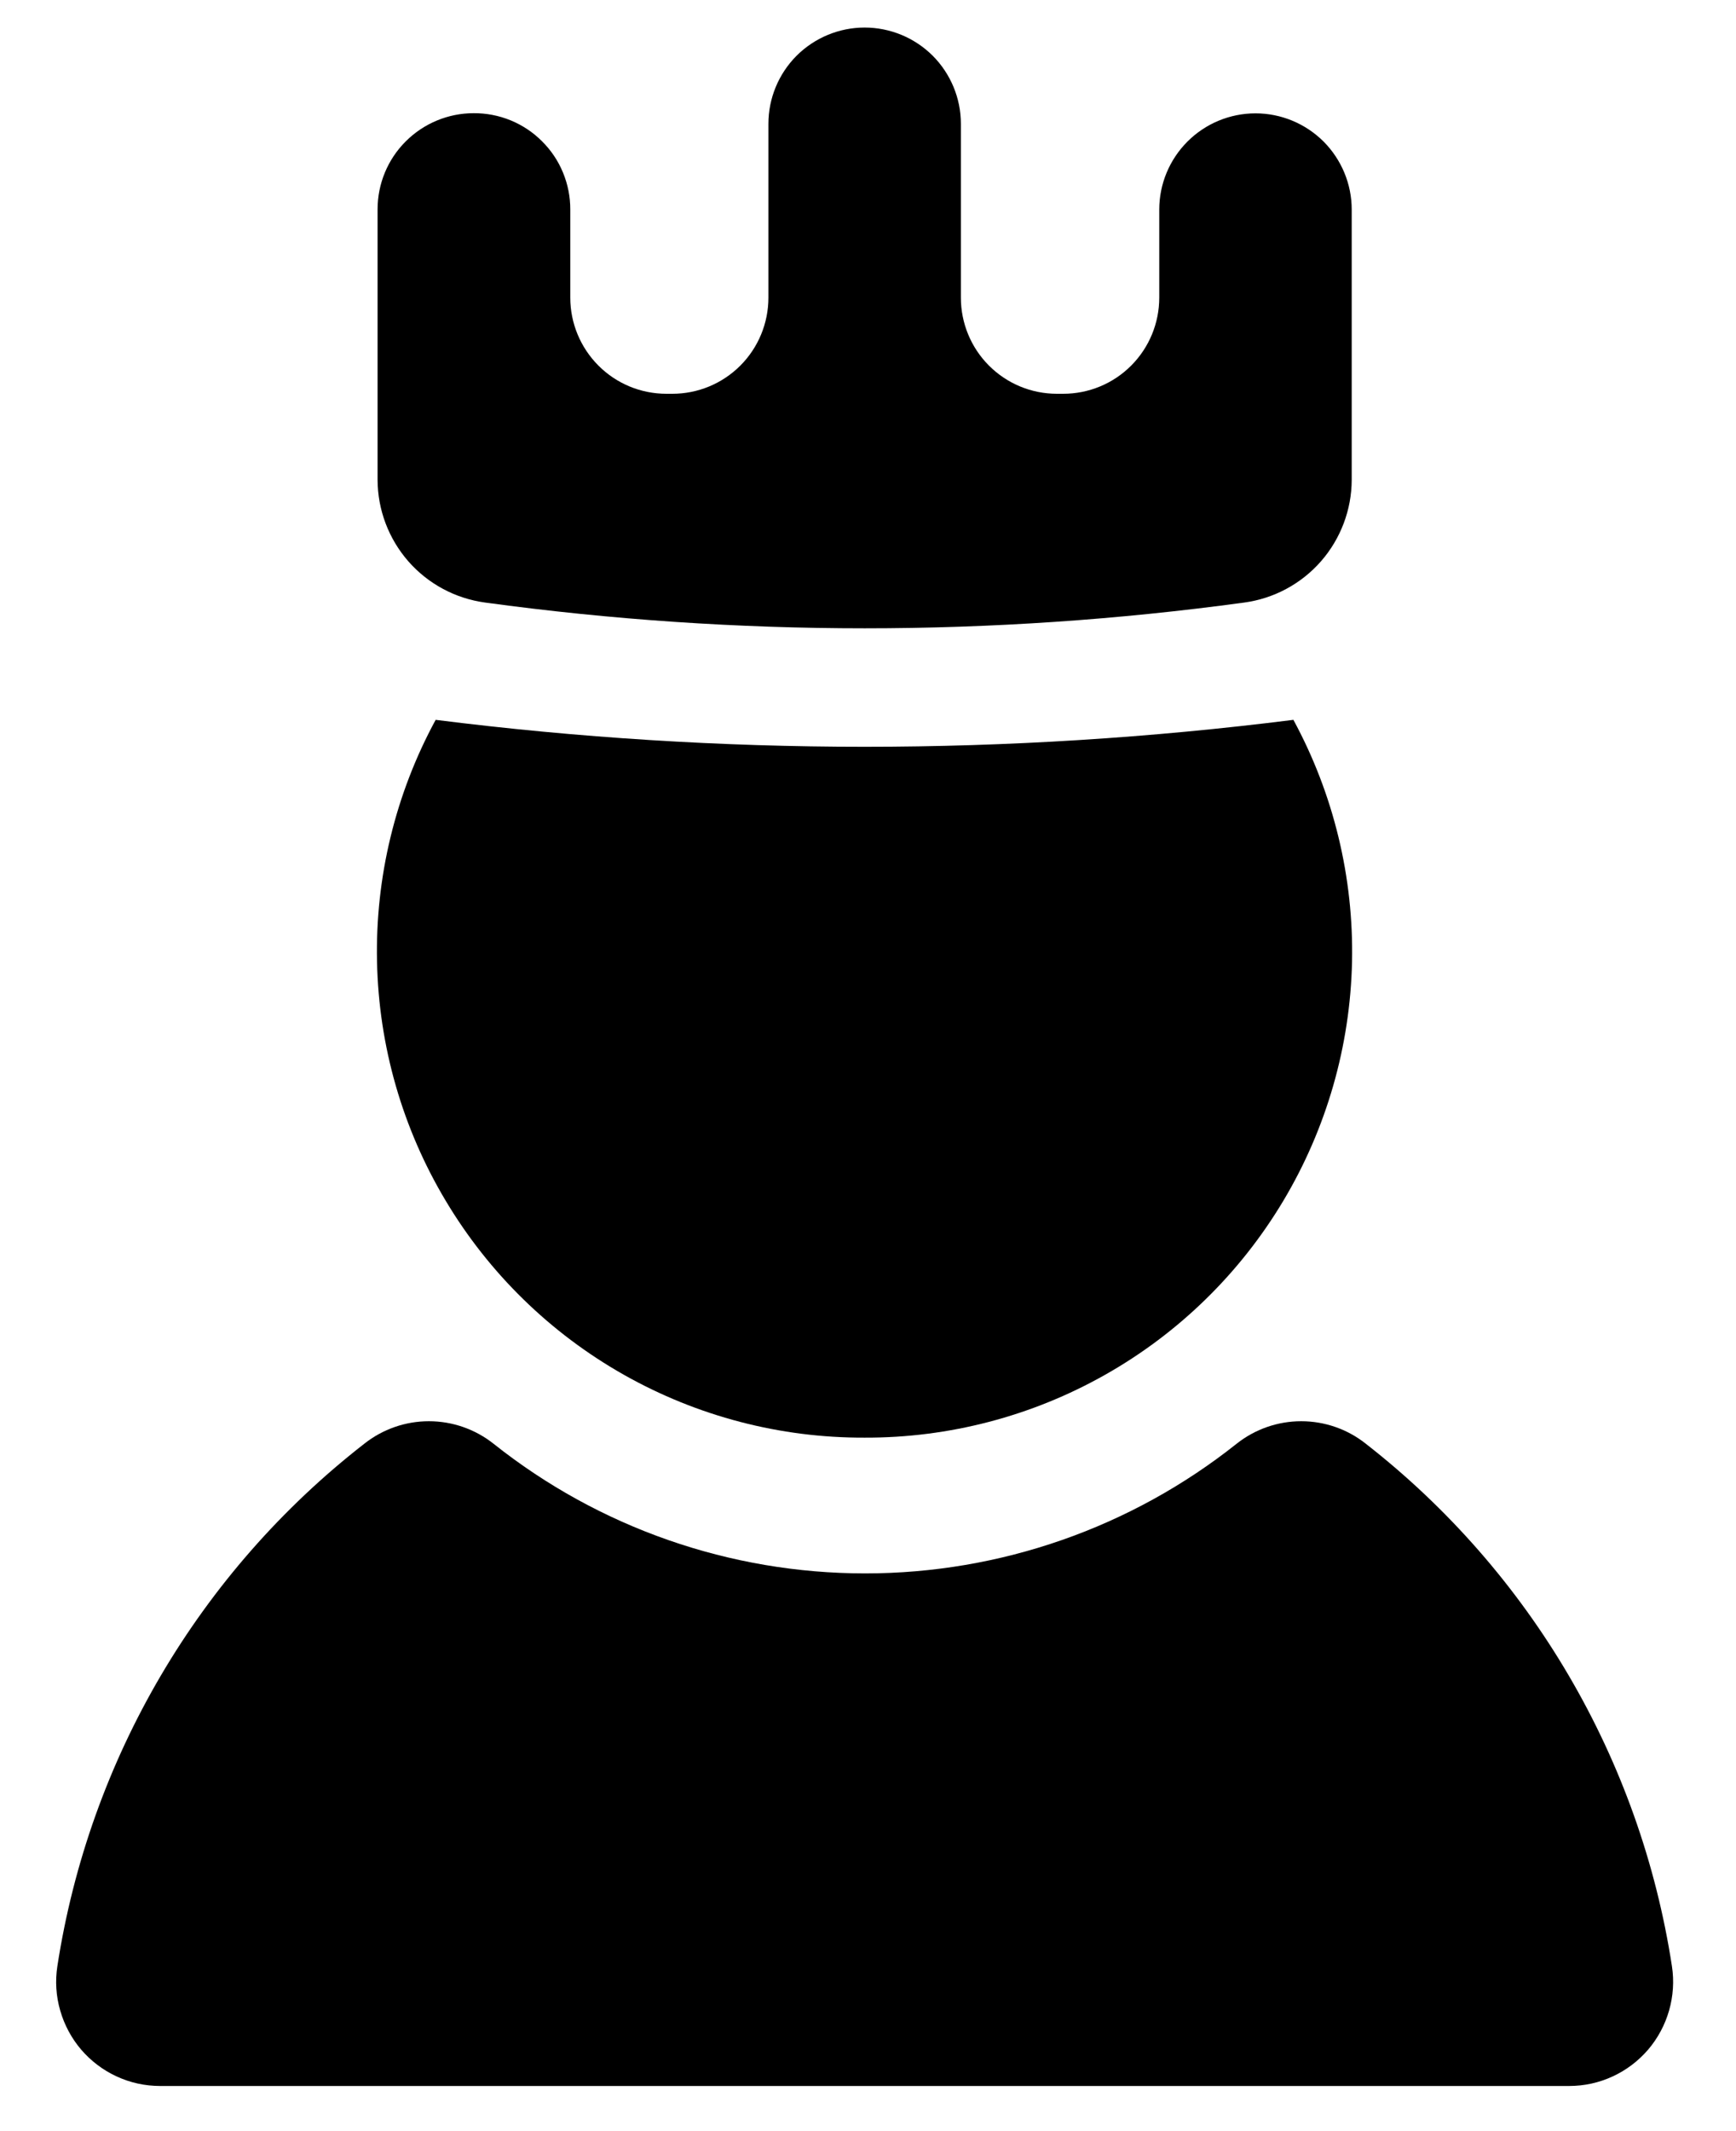 <svg width="22" height="27" viewBox="0 0 22 27" fill="none" xmlns="http://www.w3.org/2000/svg">
<path d="M0.727 24.91C0.698 25.098 0.71 25.29 0.763 25.472C0.815 25.654 0.906 25.824 1.029 25.968C1.153 26.112 1.306 26.228 1.478 26.307C1.65 26.387 1.838 26.428 2.028 26.428H19.887C20.077 26.428 20.265 26.387 20.437 26.307C20.609 26.228 20.762 26.112 20.886 25.968C21.009 25.824 21.1 25.654 21.152 25.472C21.204 25.29 21.217 25.098 21.188 24.91C20.786 22.289 19.398 19.921 17.307 18.29C17.075 18.106 16.787 18.006 16.49 18.006C16.194 18.006 15.906 18.106 15.673 18.29C14.334 19.355 12.674 19.934 10.963 19.934C9.252 19.934 7.592 19.355 6.253 18.29C6.02 18.106 5.732 18.006 5.435 18.006C5.139 18.006 4.851 18.106 4.618 18.29C2.524 19.919 1.131 22.288 0.727 24.91Z" fill="black"/>
<path d="M6.003 1.434C5.68 1.434 5.37 1.563 5.142 1.791C4.913 2.019 4.785 2.329 4.785 2.652V6.079C4.786 6.459 4.925 6.826 5.175 7.112C5.426 7.398 5.771 7.583 6.148 7.634C9.339 8.069 12.576 8.069 15.768 7.634C16.144 7.583 16.489 7.398 16.74 7.112C16.99 6.826 17.129 6.459 17.13 6.079V2.655C17.13 2.332 17.001 2.022 16.773 1.793C16.544 1.565 16.234 1.436 15.911 1.436C15.587 1.436 15.277 1.565 15.049 1.793C14.82 2.022 14.691 2.332 14.691 2.655V3.771C14.691 4.094 14.563 4.404 14.335 4.632C14.107 4.861 13.797 4.989 13.474 4.989H13.394C13.071 4.989 12.762 4.861 12.533 4.632C12.305 4.404 12.177 4.094 12.177 3.771V1.568C12.177 1.245 12.048 0.935 11.82 0.706C11.591 0.478 11.281 0.349 10.957 0.349C10.634 0.349 10.324 0.478 10.095 0.706C9.867 0.935 9.738 1.245 9.738 1.568V3.771C9.738 4.094 9.61 4.404 9.382 4.632C9.153 4.861 8.844 4.989 8.521 4.989H8.445C8.122 4.989 7.812 4.861 7.584 4.632C7.356 4.404 7.227 4.094 7.227 3.771V2.655C7.228 2.495 7.196 2.335 7.135 2.187C7.074 2.038 6.983 1.903 6.869 1.79C6.756 1.676 6.62 1.586 6.472 1.525C6.323 1.464 6.163 1.433 6.003 1.434Z" fill="black"/>
<path d="M10.956 18.214C12.024 18.218 13.076 17.943 14.006 17.417C14.937 16.891 15.714 16.132 16.263 15.214C16.811 14.297 17.111 13.253 17.134 12.184C17.156 11.115 16.9 10.059 16.391 9.12C12.782 9.575 9.13 9.575 5.521 9.12C5.011 10.059 4.755 11.115 4.778 12.184C4.8 13.253 5.1 14.297 5.649 15.214C6.197 16.132 6.975 16.891 7.905 17.417C8.836 17.943 9.887 18.218 10.956 18.214Z" fill="black"/>
</svg>
